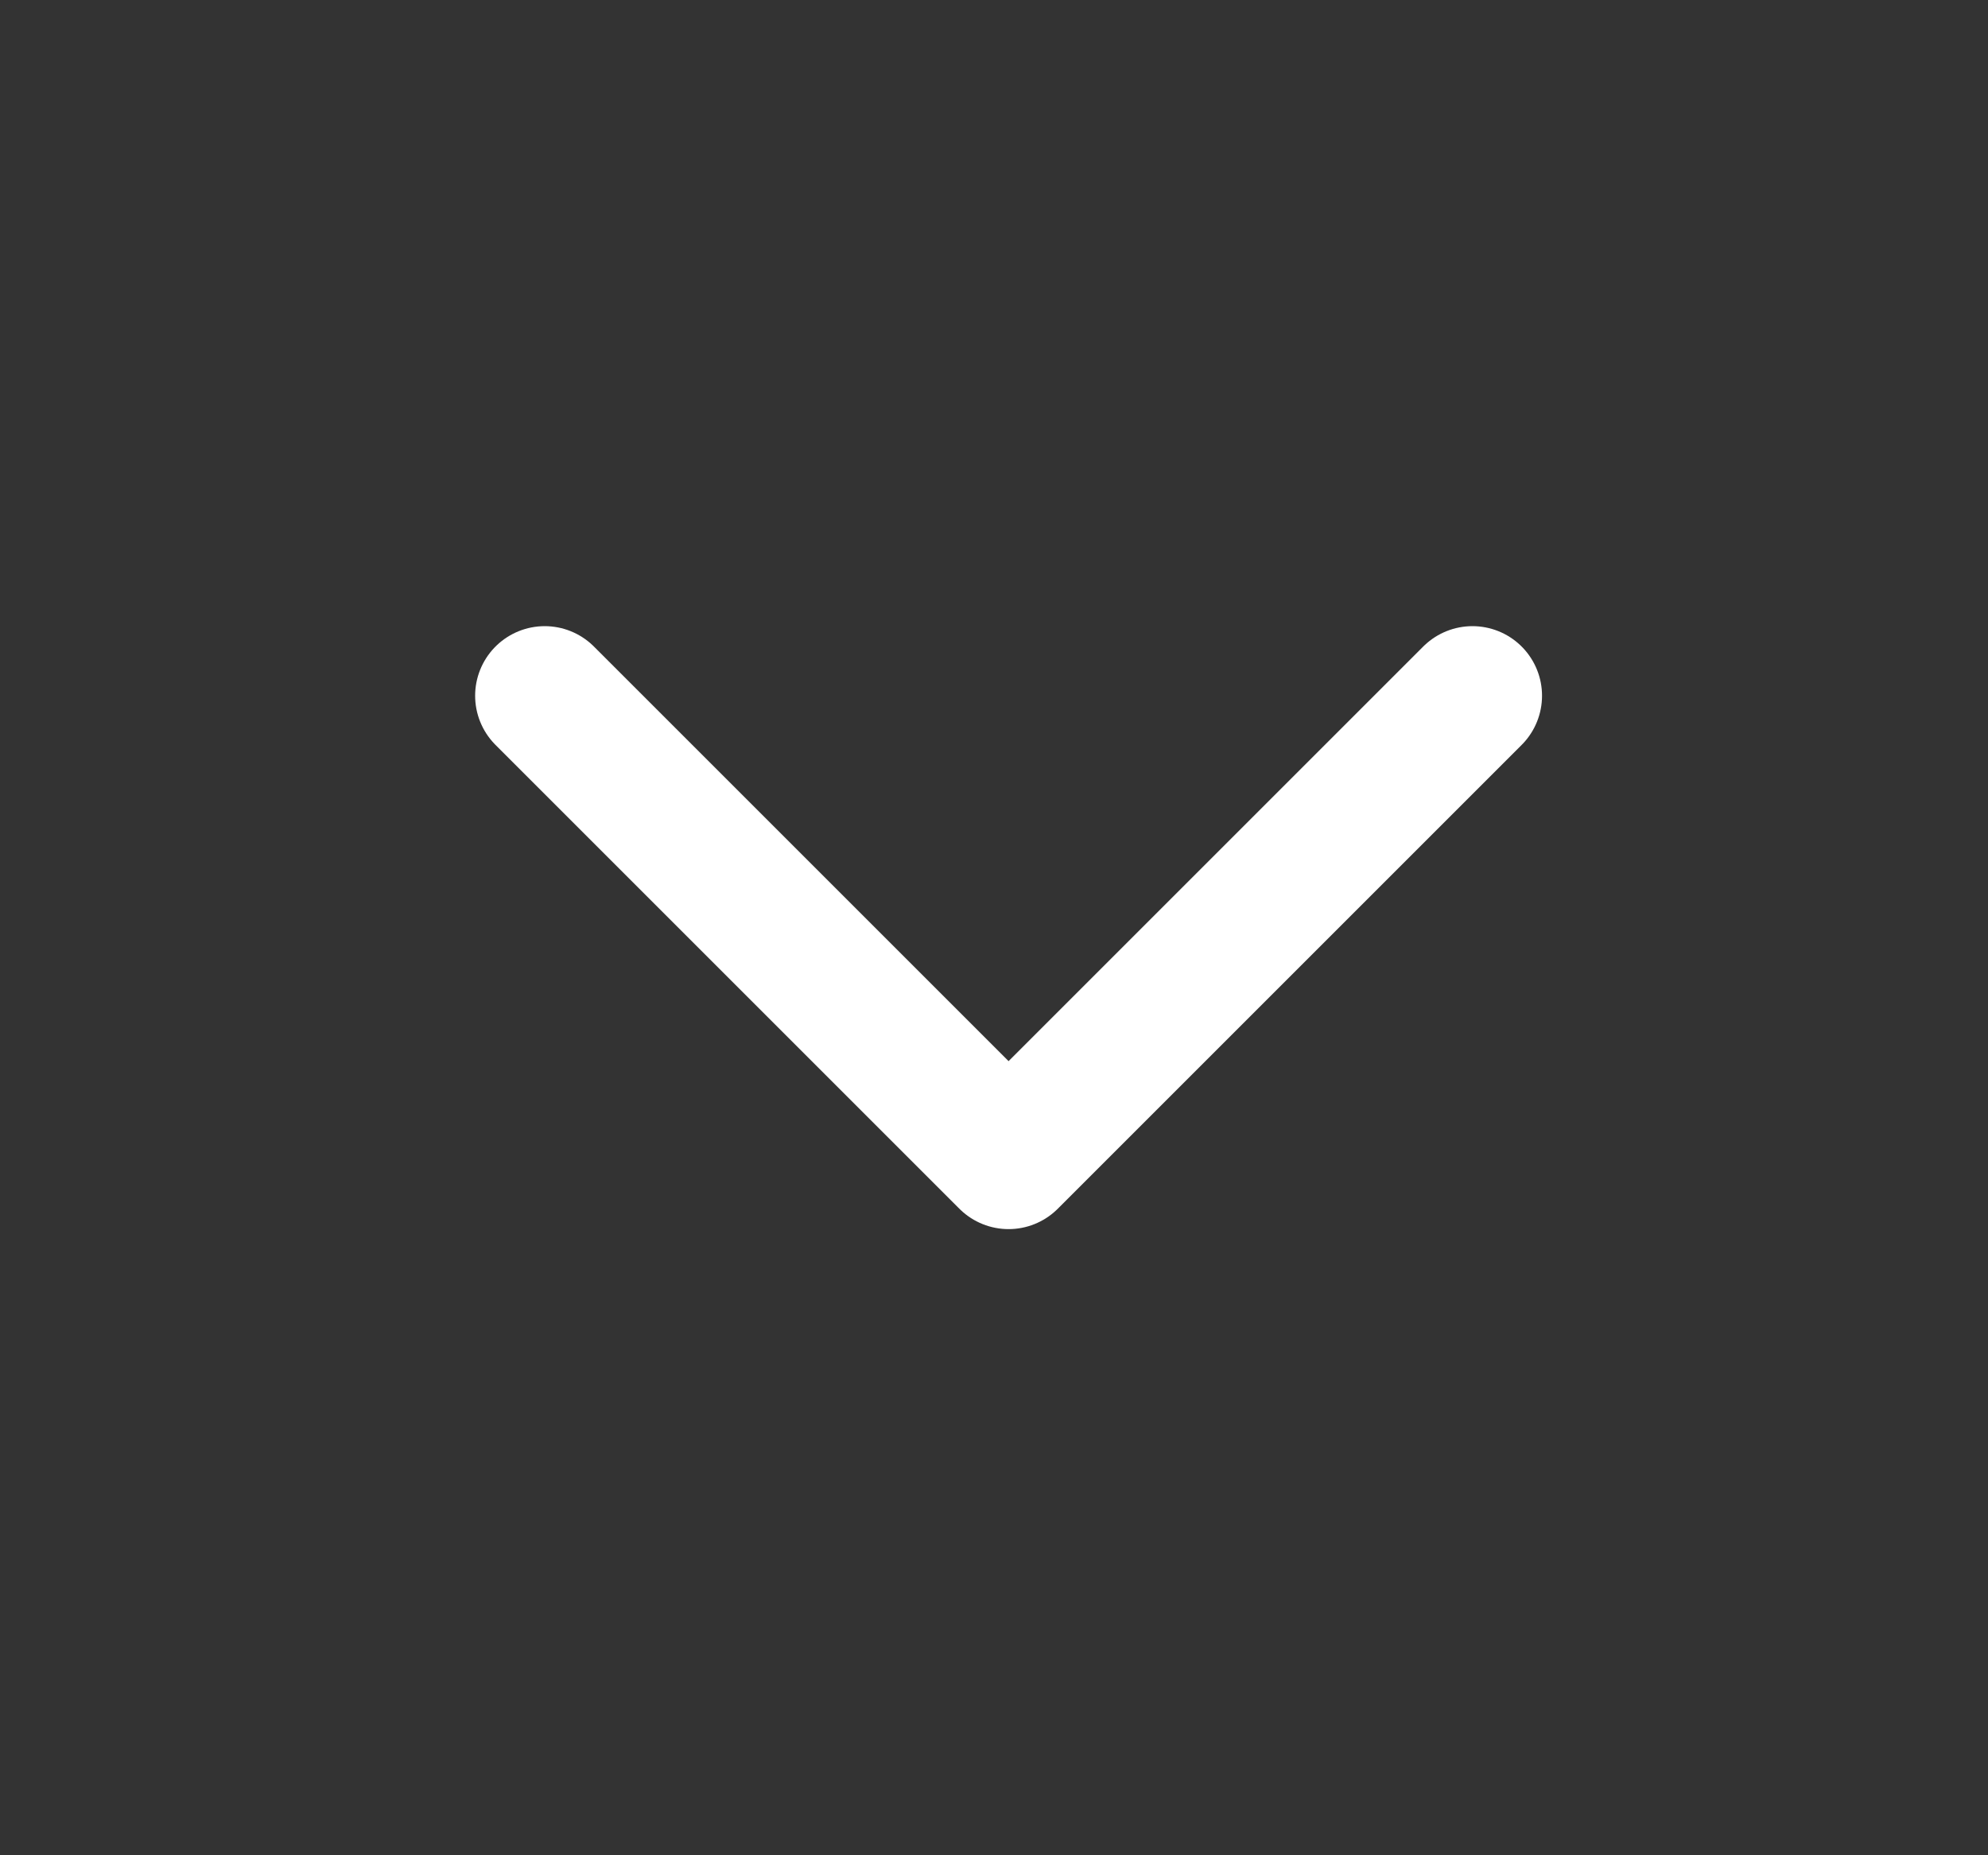 <svg xmlns="http://www.w3.org/2000/svg" width="15" height="14" viewBox="0 0 15 14" fill="none">
<rect x="0" y="0" width="15" height="14" fill="#333333" stroke="none"/>
<path d="M4.11 5.25L7.61 8.75L11.11 5.25" stroke="white" stroke-width="1.05" stroke-linecap="round" stroke-linejoin="round"/>
</svg>